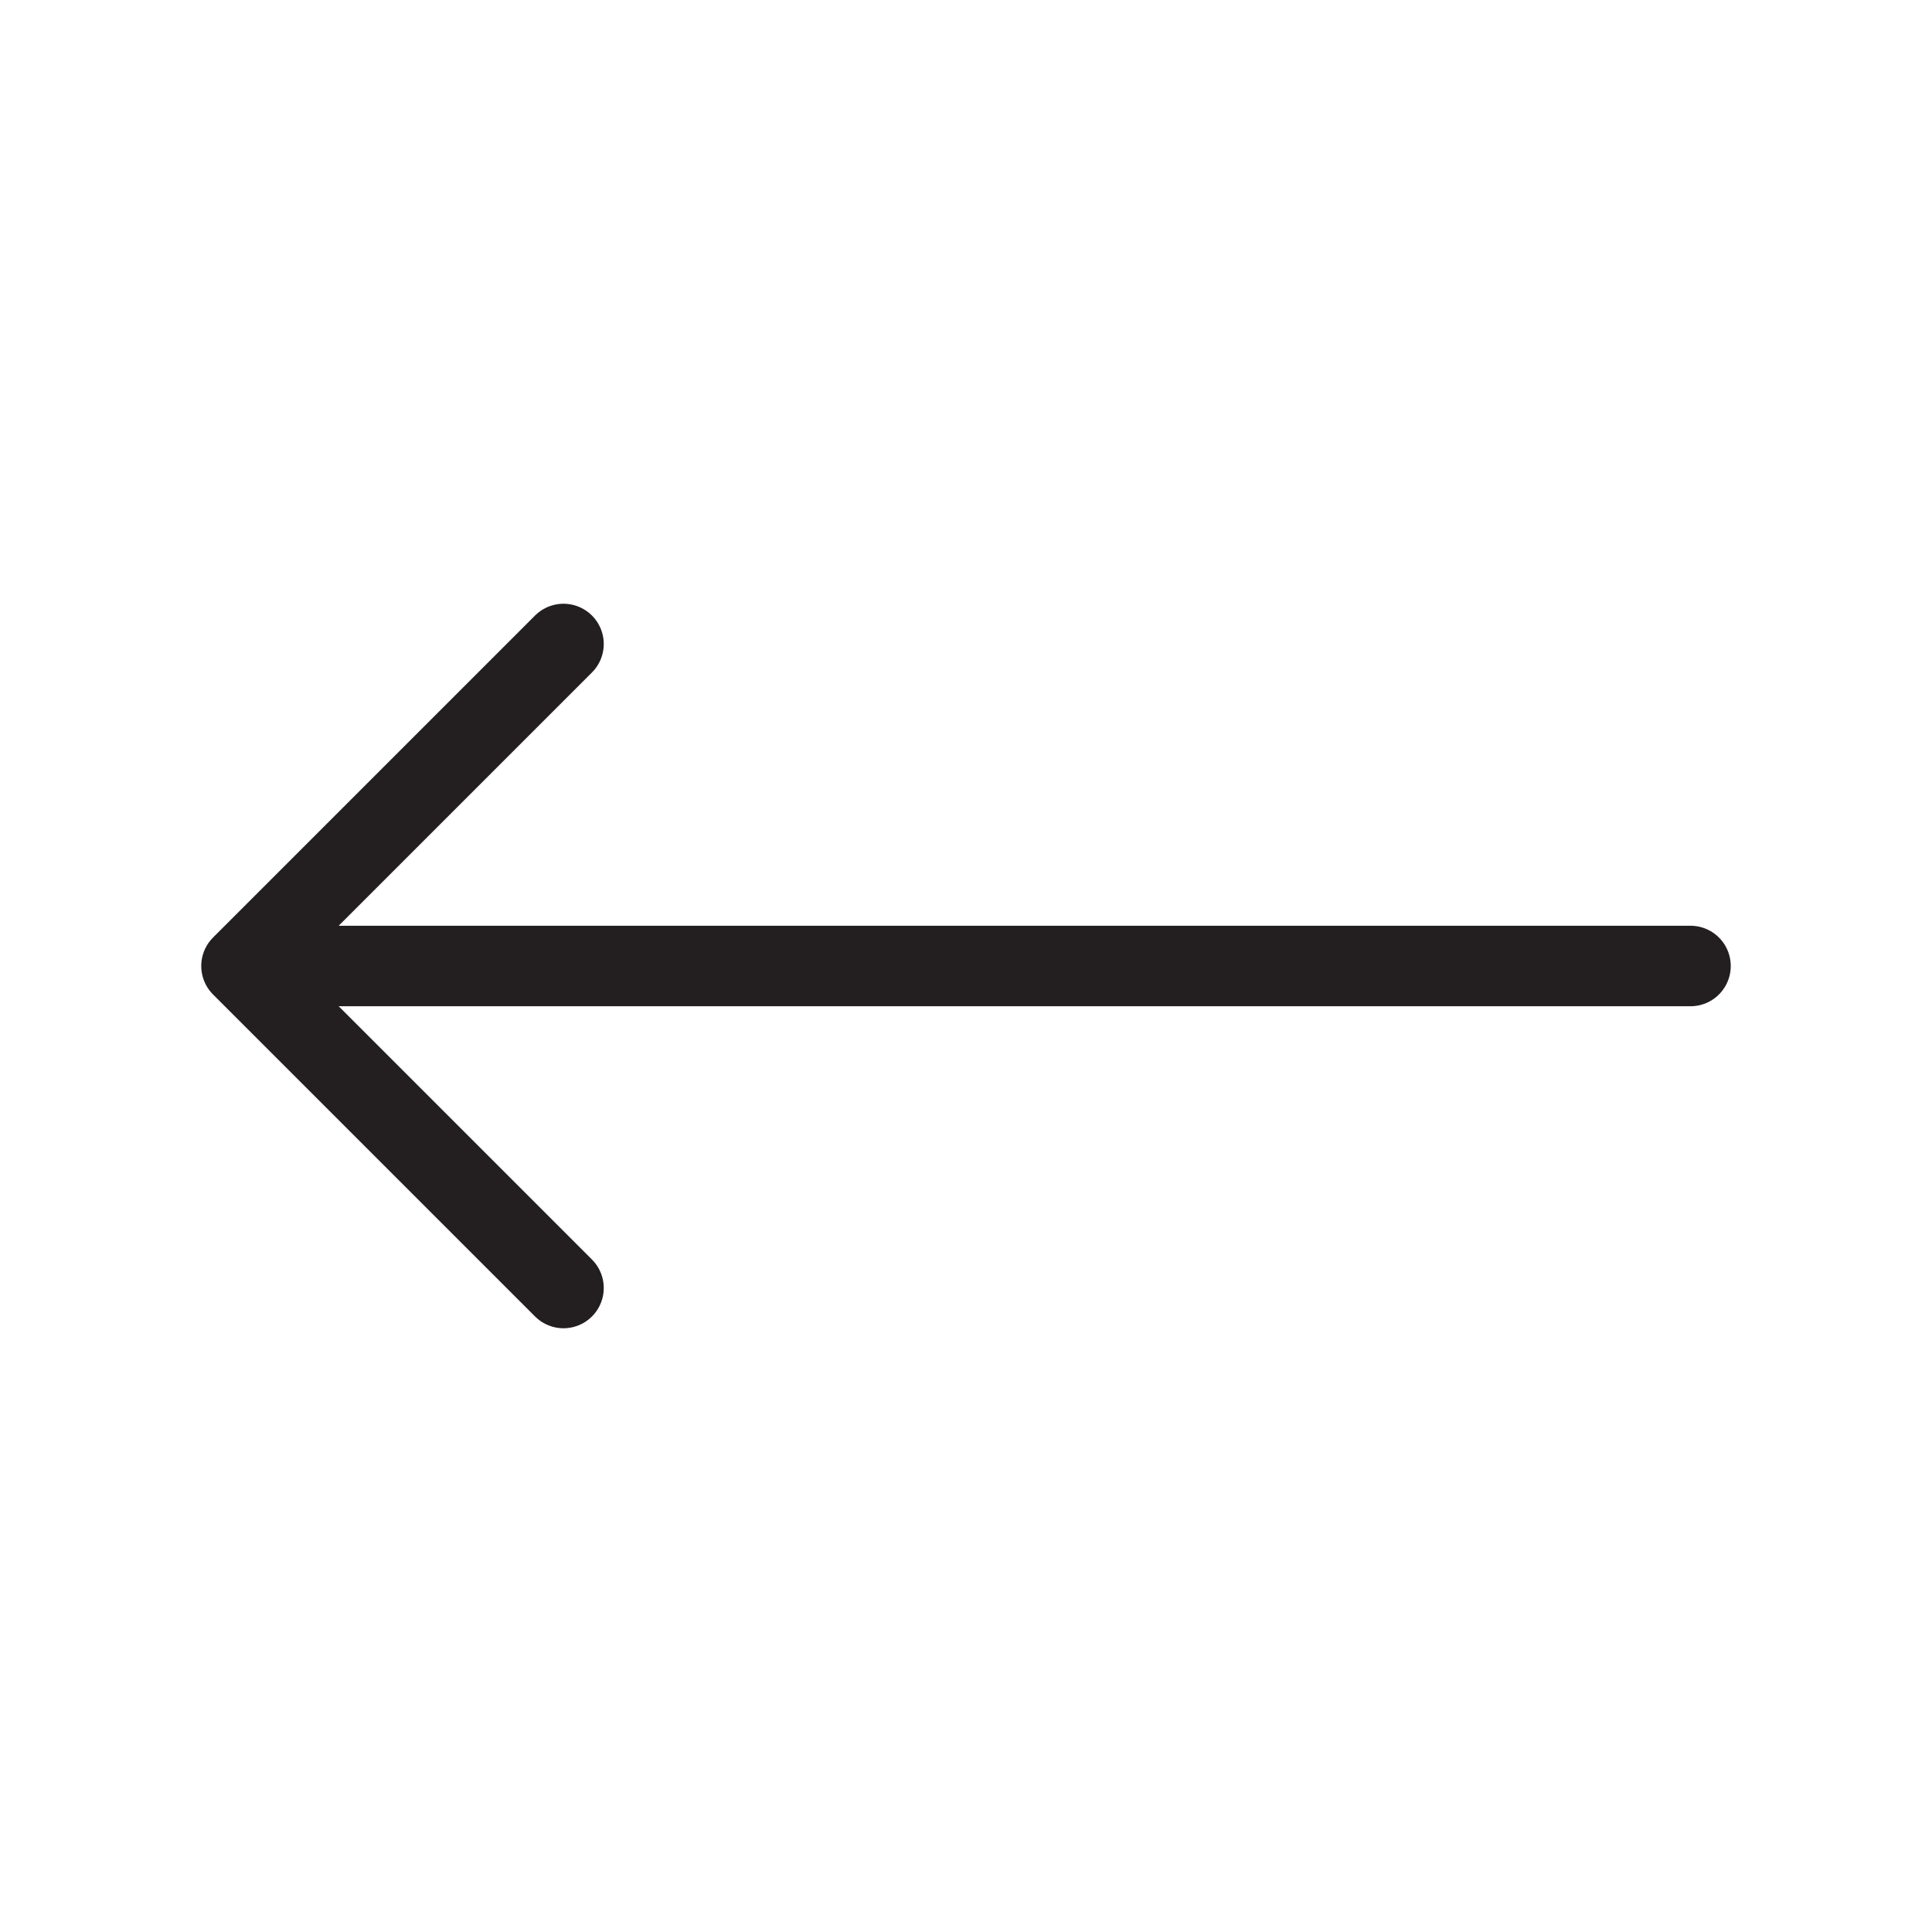 <svg width="24" height="24" viewBox="0 0 24 24" fill="none" xmlns="http://www.w3.org/2000/svg">
    <path d="M7 16L3 12M3 12L7 8M3 12L21 12" stroke="#231F20" stroke-linecap="round" stroke-linejoin="round"/>
</svg>